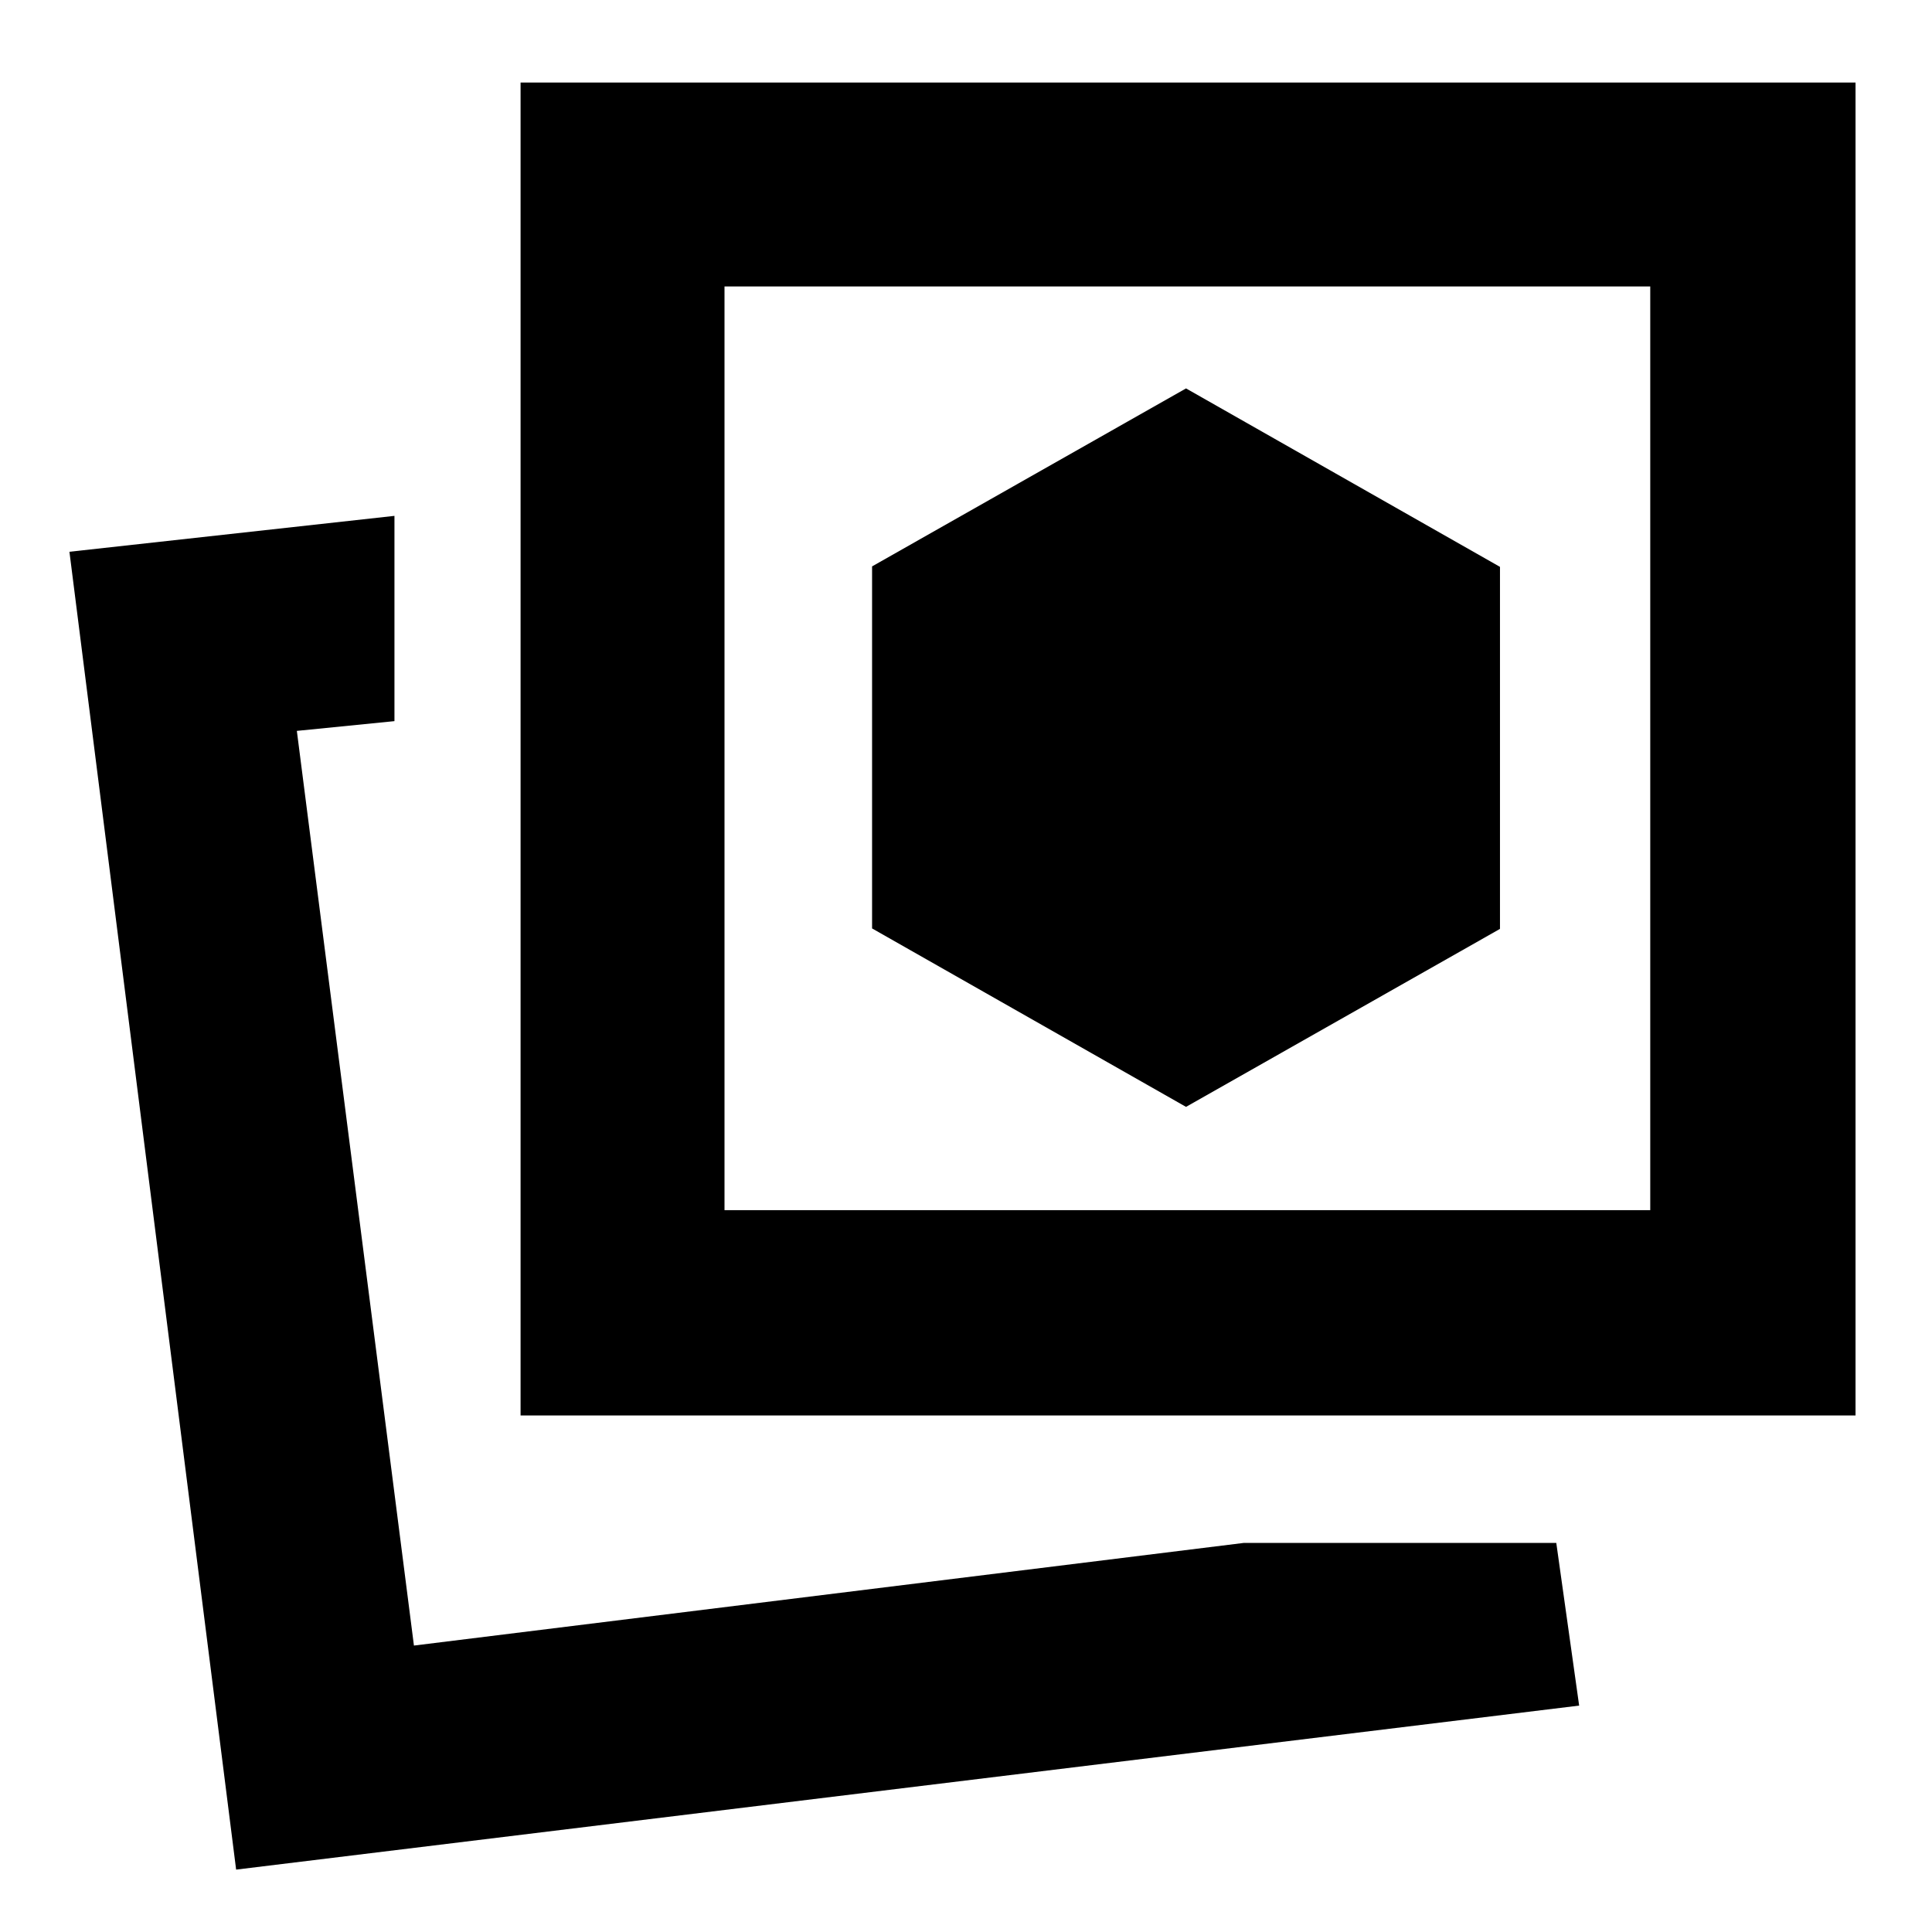 <svg xmlns="http://www.w3.org/2000/svg" height="40" viewBox="0 -960 960 960" width="40"><path d="m589.33-410 156-88.44v-179.89l-156-88.67-156 88.44v179.89l156 88.67ZM618-193.33h155.31l11.36 80.83L117.33-31 34.5-685.83 196-703.67v102l-48.5 4.84 58.18 454.5 412.32-51Zm-359.33-63.34V-919H922v662.33H258.67Zm101.33-102h460v-459H360v459ZM205.83-142.33ZM590-588.67Z"/></svg>